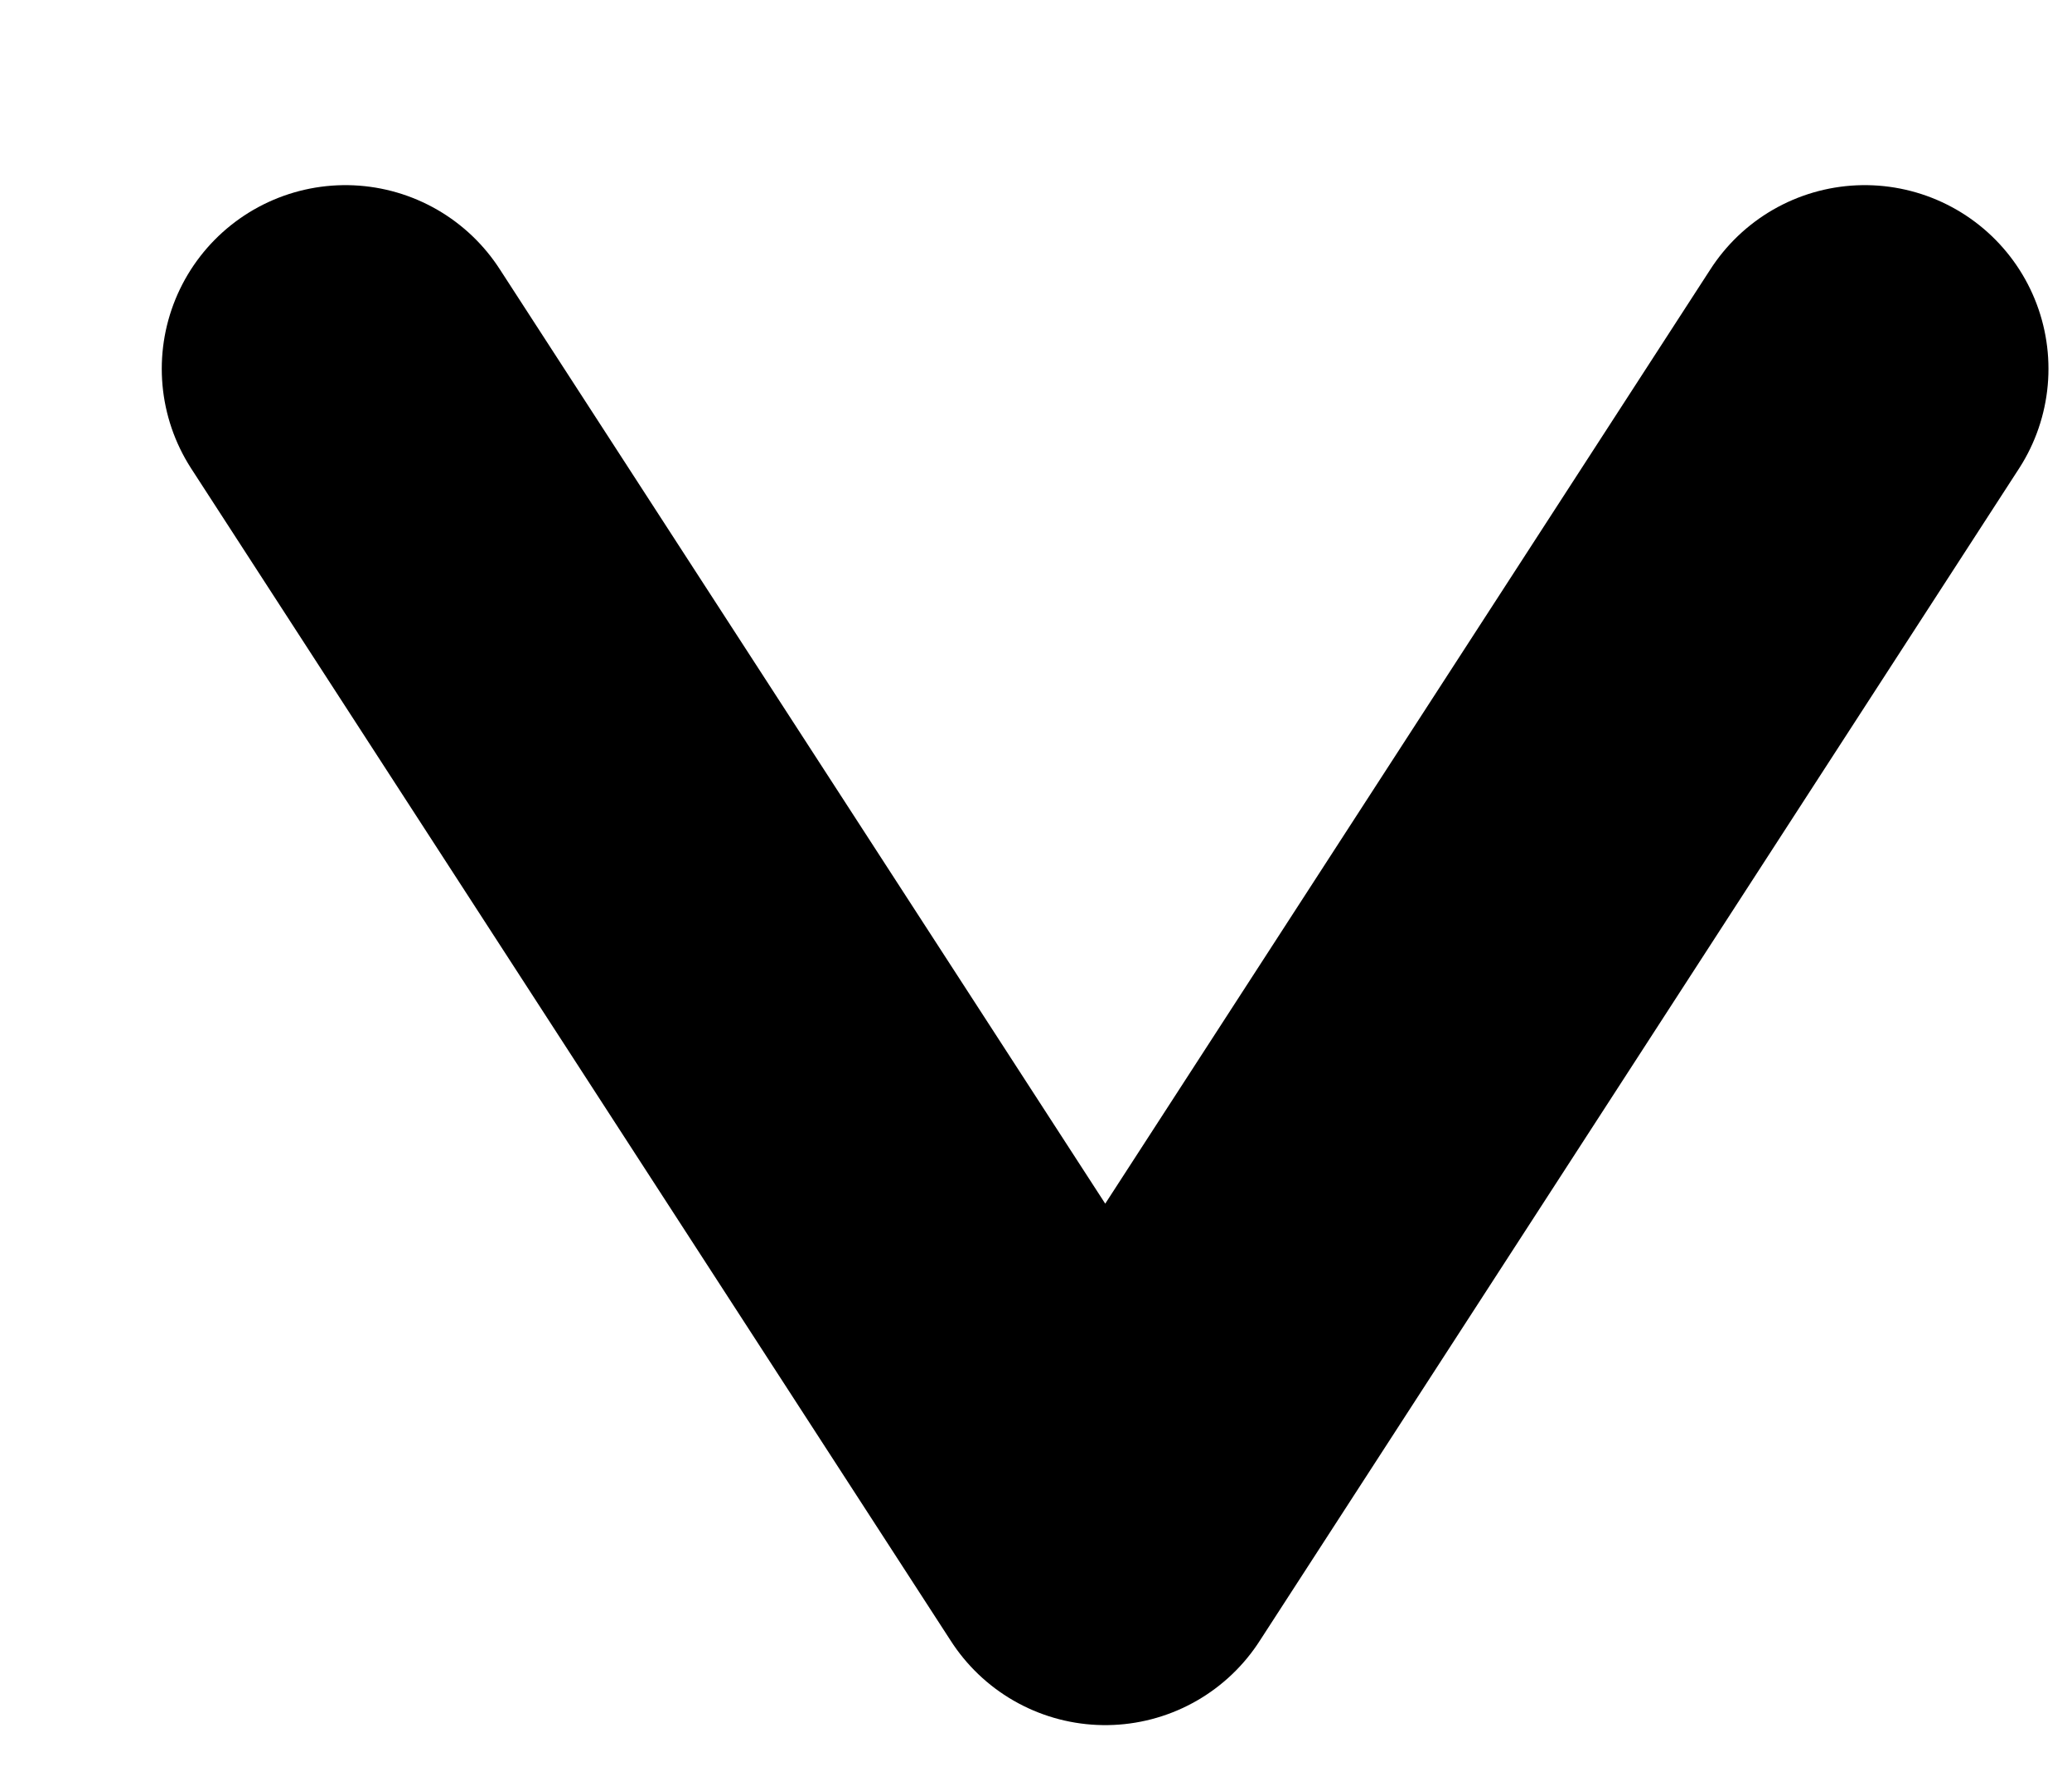 <svg width="7" height="6" viewBox="0 0 7 6" fill="none" xmlns="http://www.w3.org/2000/svg">
<path id="Vector" d="M1.167 1.246L3.734 5.208L6.3 1.246" stroke="black" stroke-width="1.241" stroke-linecap="round" stroke-linejoin="round"/>
</svg>
